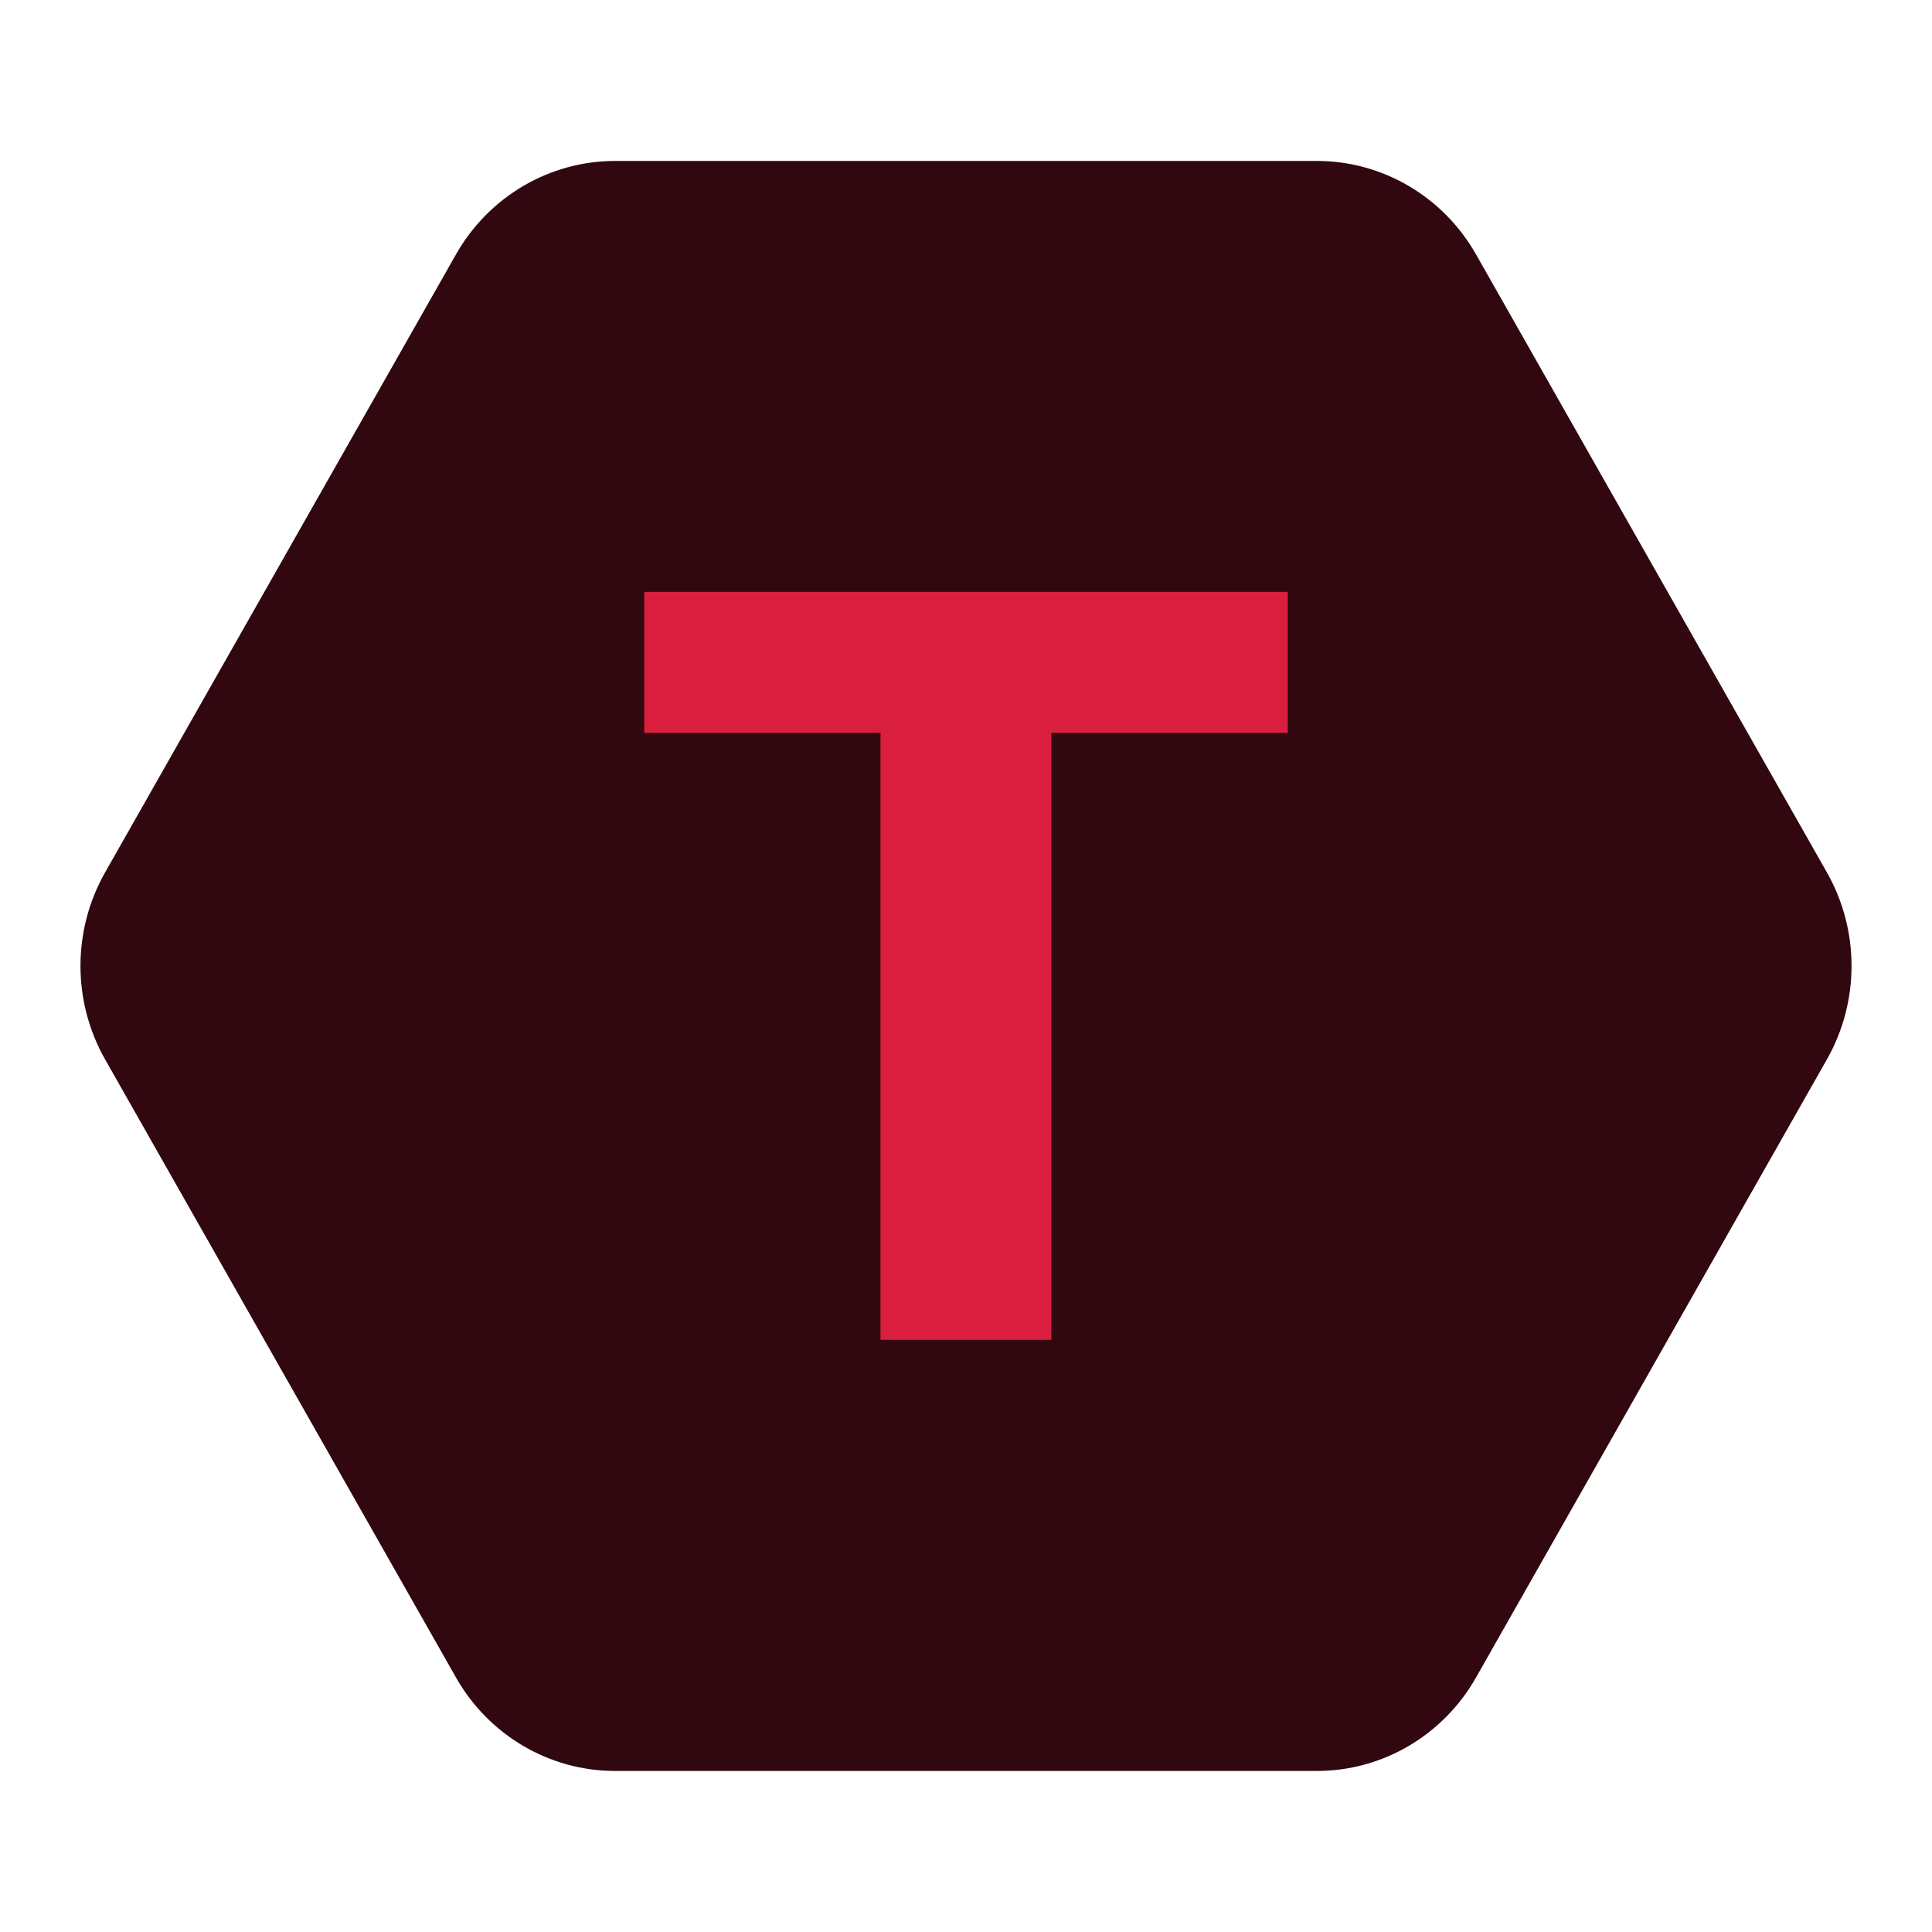 <svg width="20" height="20" viewBox="0 0 20 20" fill="none" xmlns="http://www.w3.org/2000/svg">
<g clip-path="url(#clip0_2705_37176)">
<path d="M13.632 1.666C14.312 1.666 14.94 2.035 15.28 2.634L18.912 9.031C19.252 9.63 19.252 10.368 18.912 10.967L15.28 17.365C14.94 17.964 14.312 18.333 13.632 18.333H6.368C5.688 18.333 5.06 17.964 4.72 17.365L1.088 10.967C0.748 10.368 0.748 9.63 1.088 9.031L4.72 2.634C5.06 2.035 5.688 1.666 6.368 1.666L13.632 1.666Z" fill="#31080f"/>
<path d="M9.115 7.587H6.669V6.127H13.331V7.587H10.884V13.87H9.115V7.587Z" fill="#da1f3e"/>
</g>
</svg>

